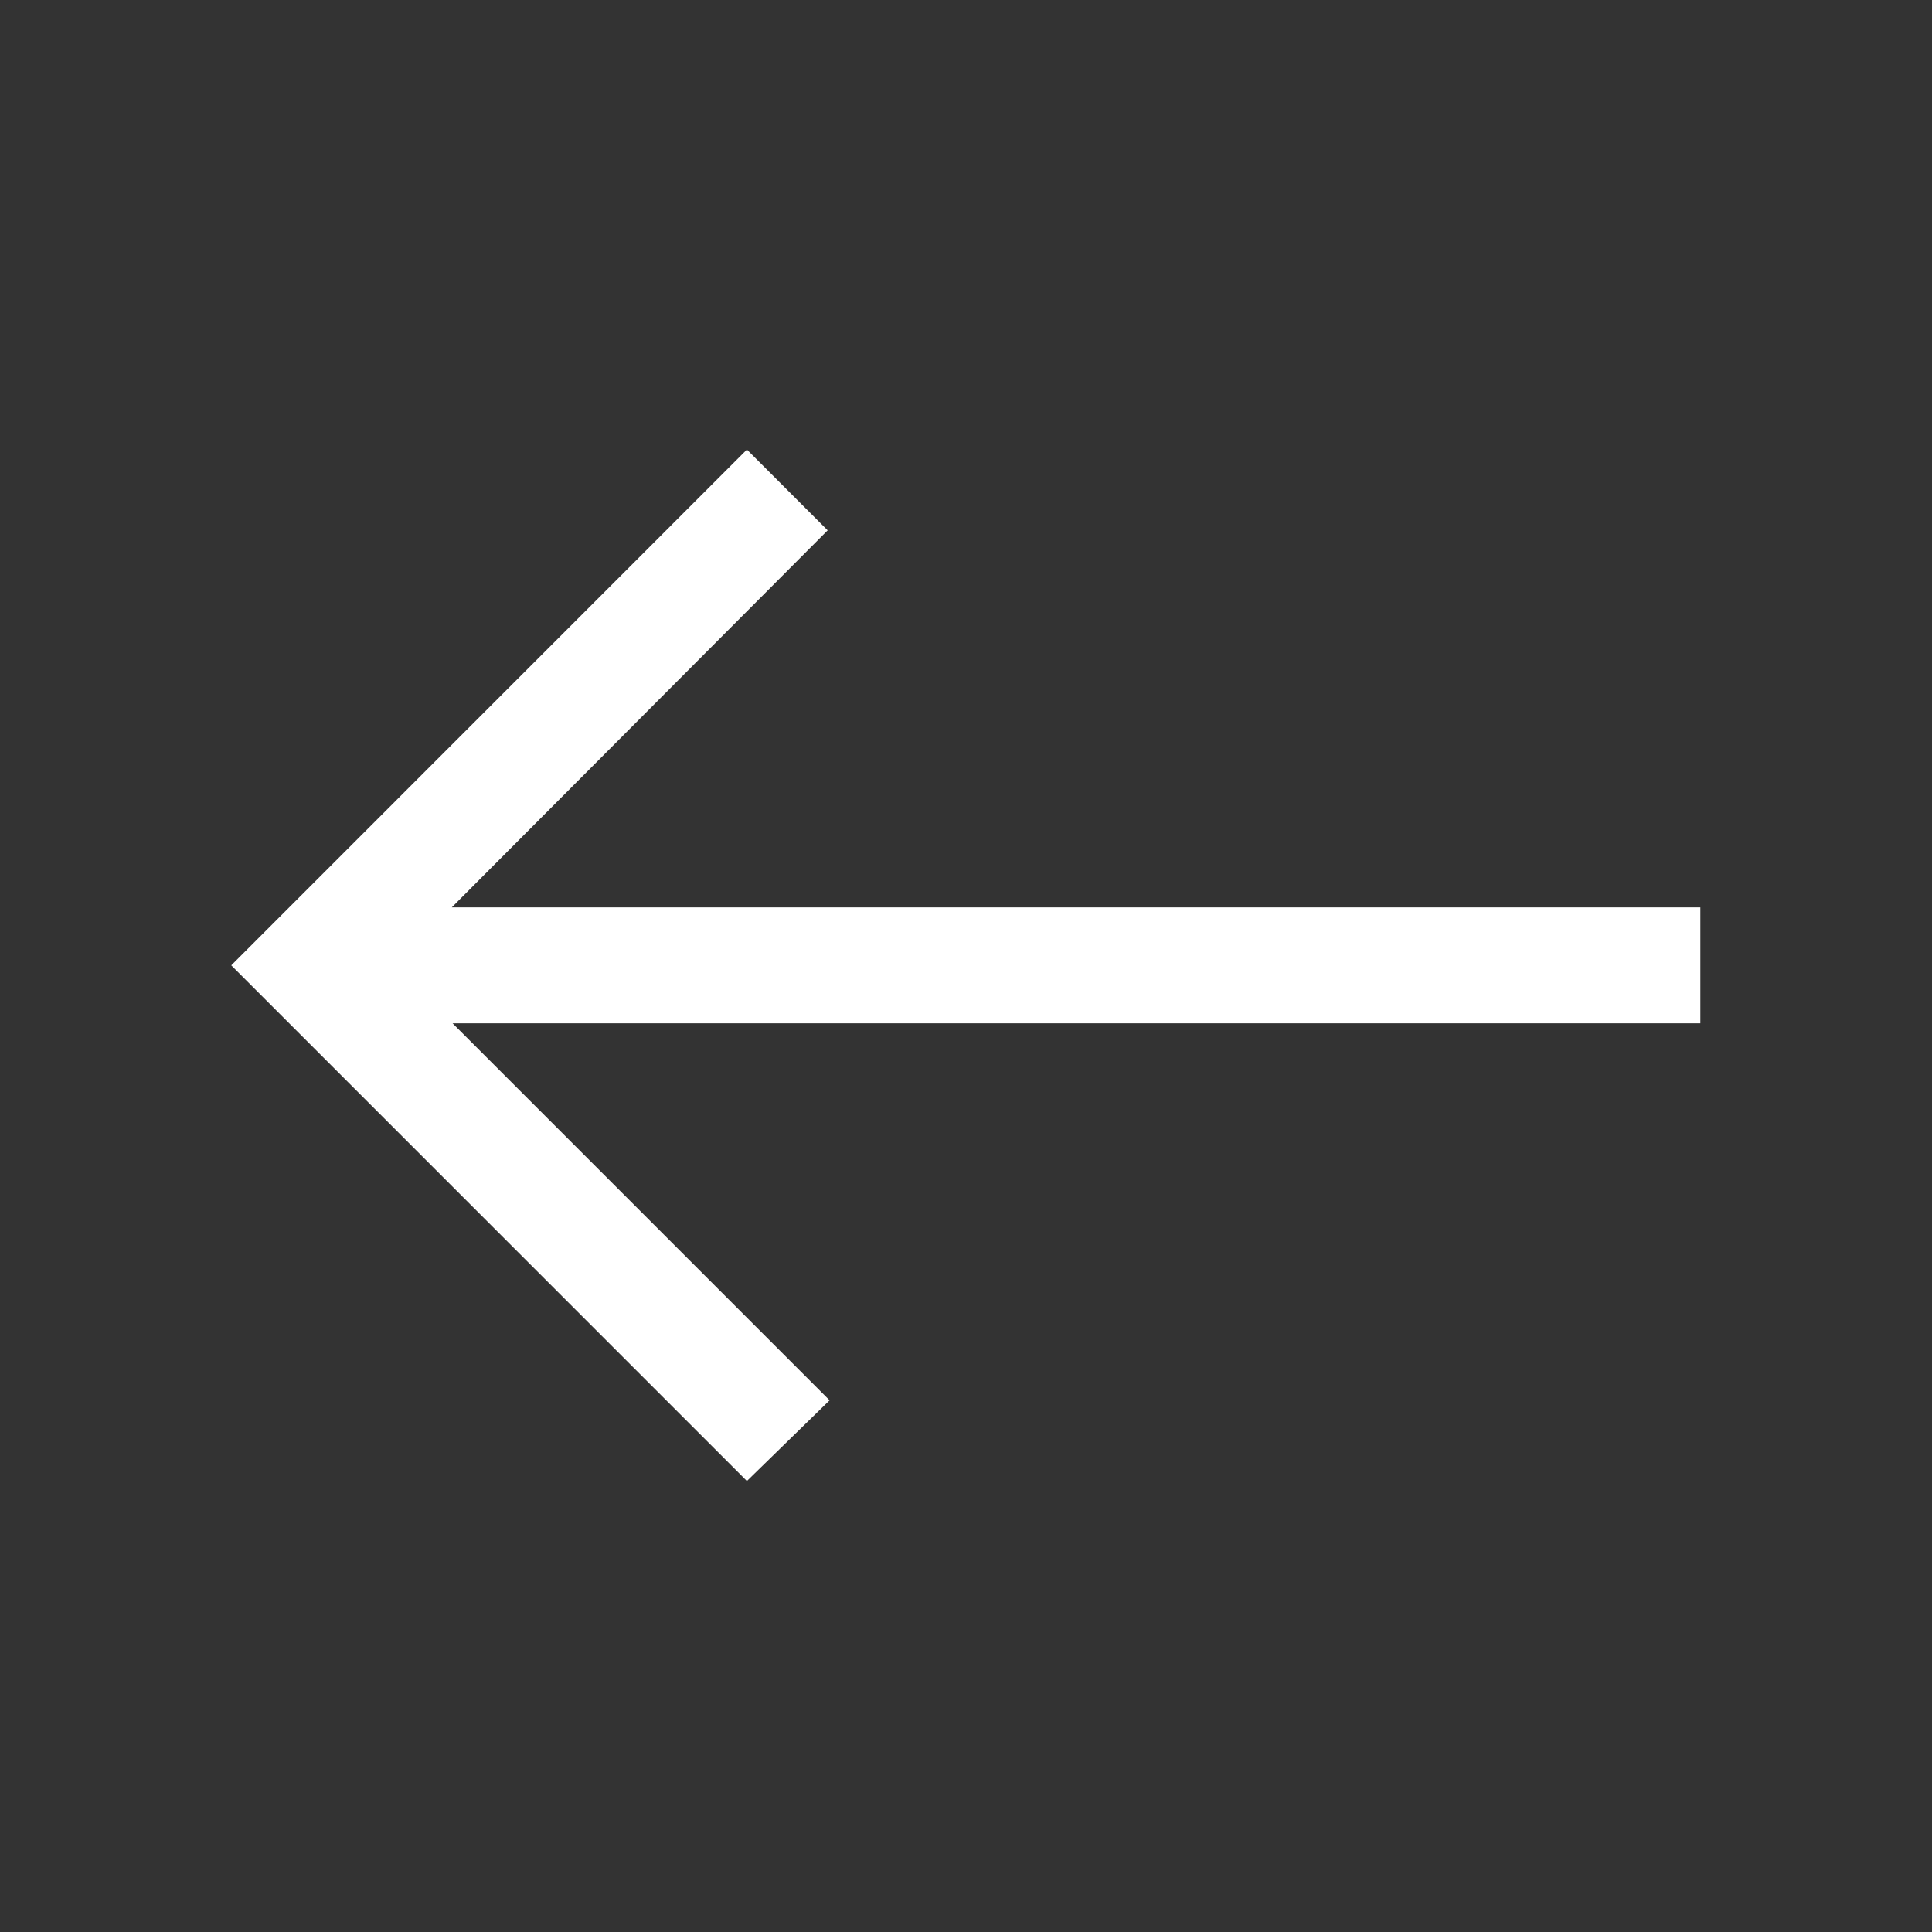 <svg width="20" height="20" viewBox="0 0 20 20" fill="none" xmlns="http://www.w3.org/2000/svg">
<rect x="0" y="0" width="20" height="20" fill="#333333" stroke="none"/>
<path d="M7.732 15.331L8.588 14.496L4.685 10.593H17.602V9.393H4.677L8.568 5.49L7.732 4.654L2.394 9.993L7.732 15.331Z" fill="white"/>
</svg>

